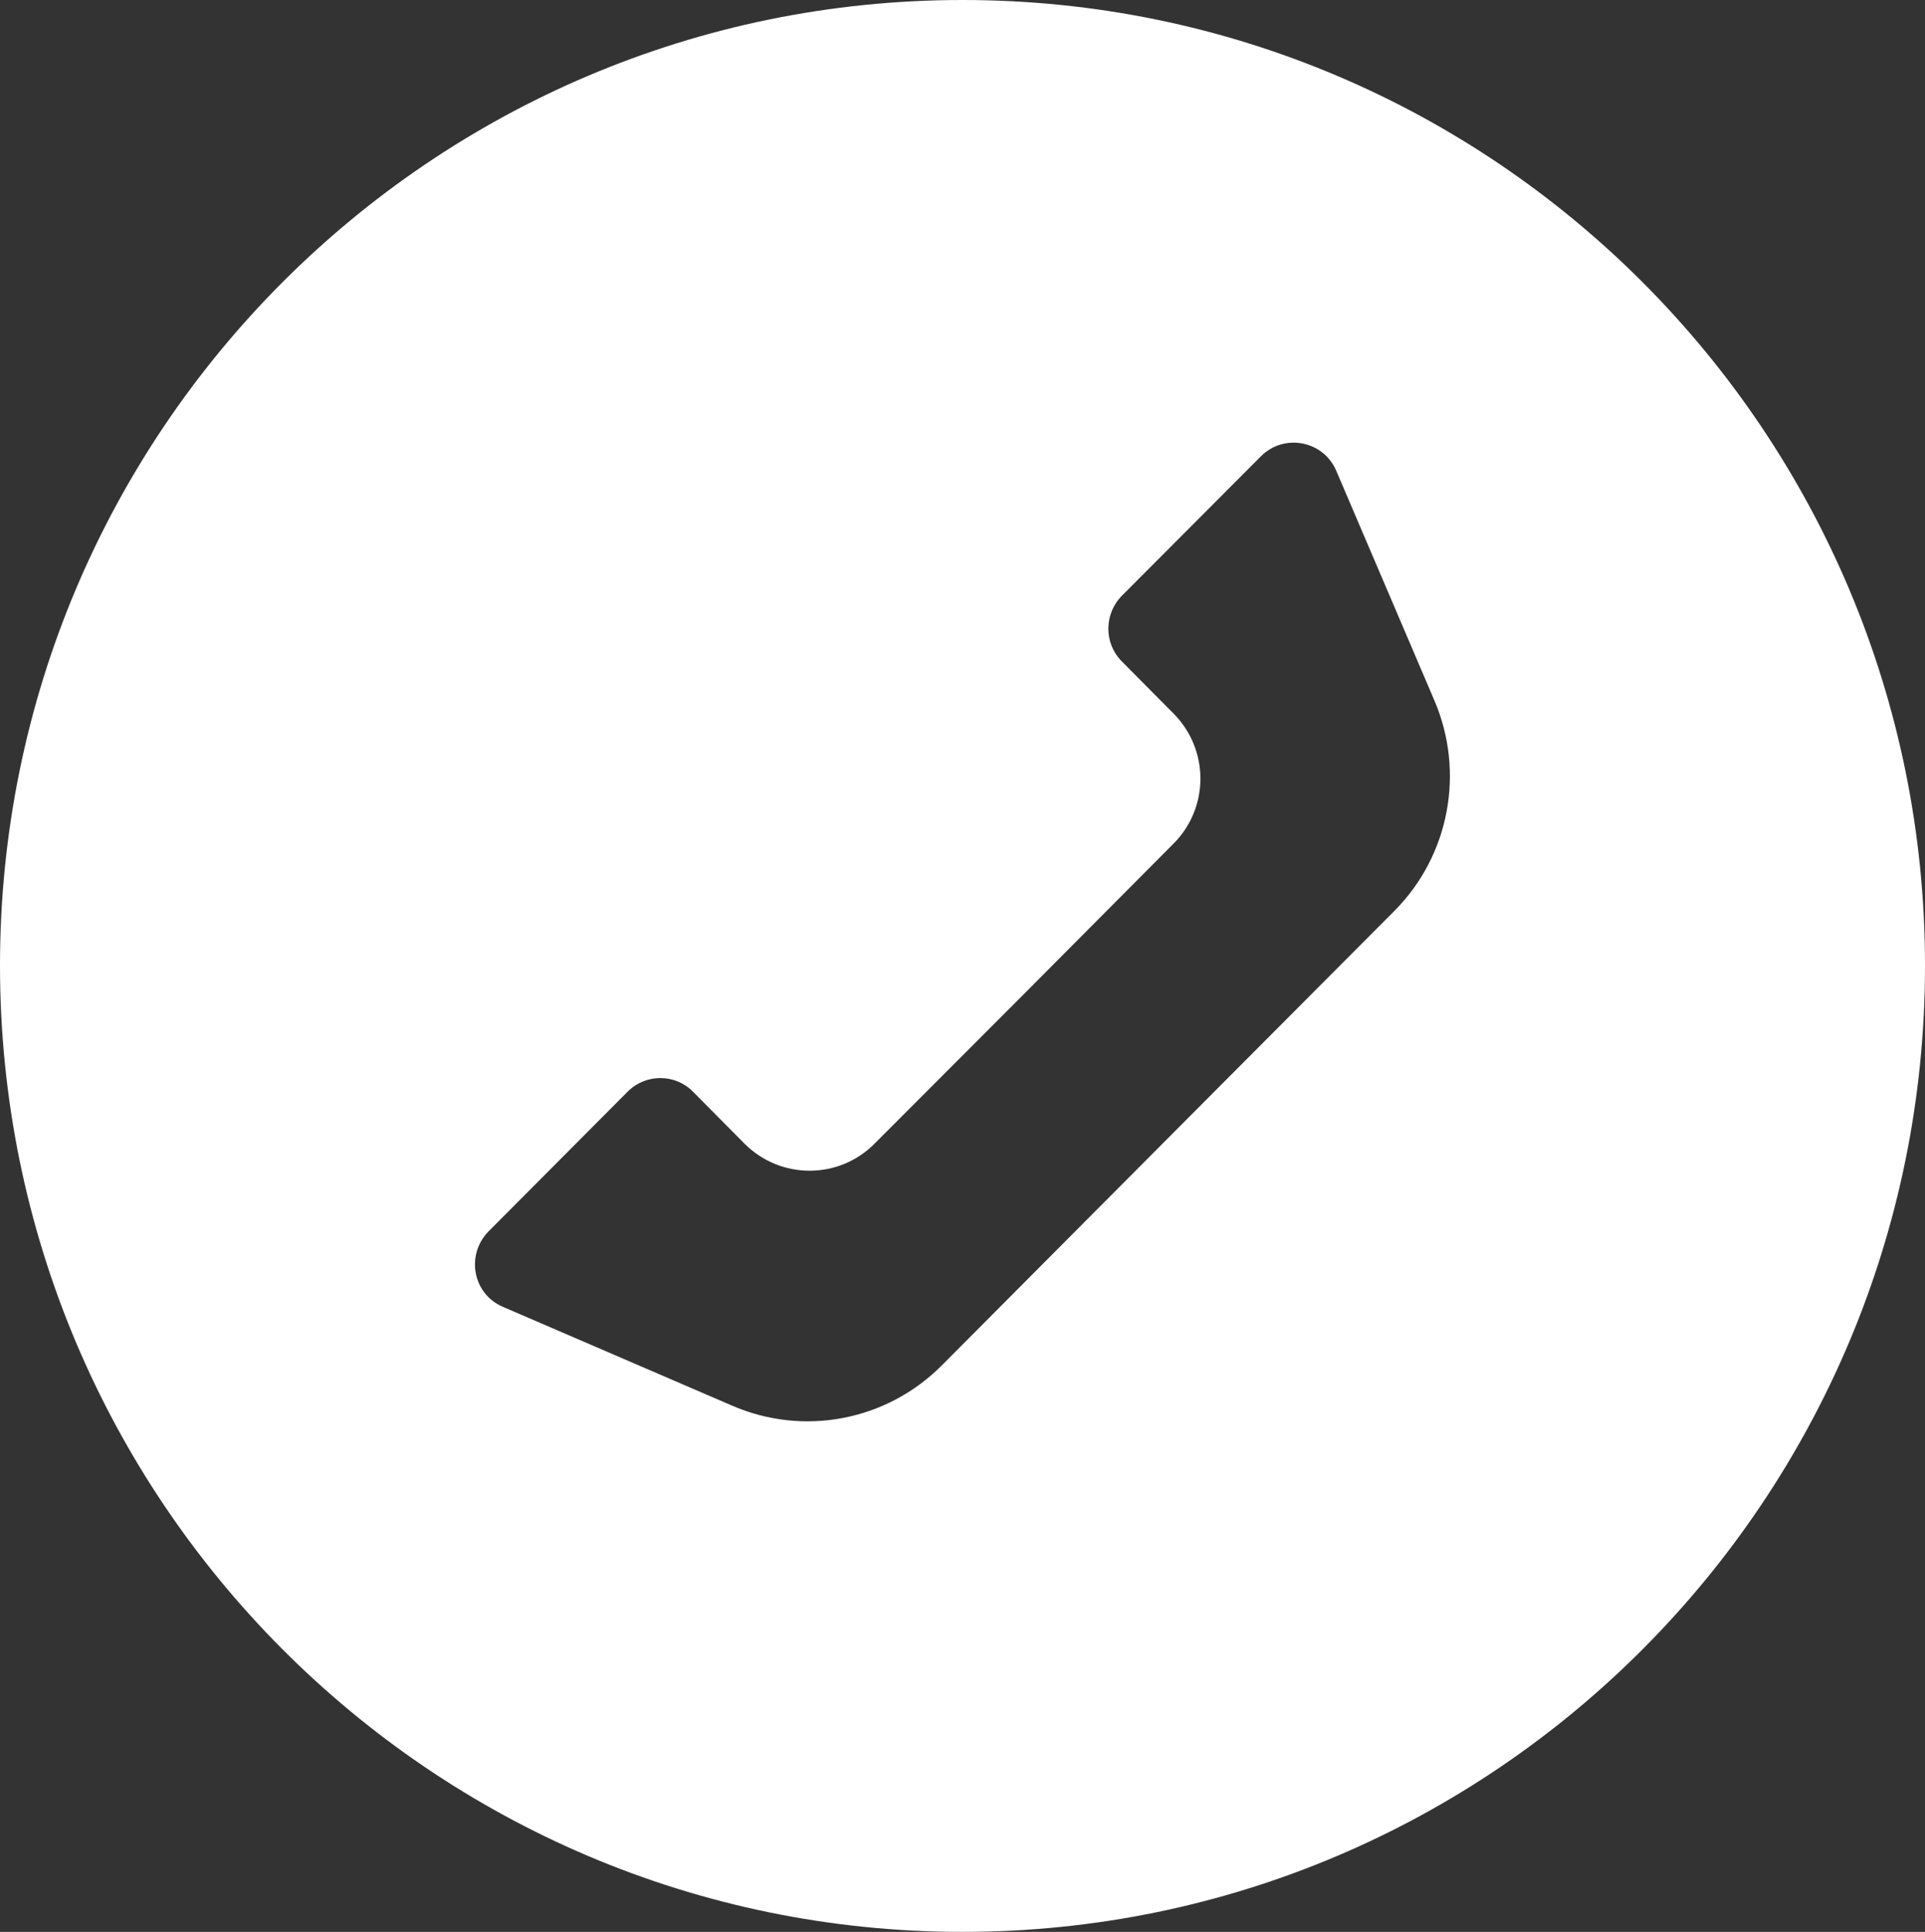 <?xml version="1.0" encoding="utf-8"?>
<!-- Generator: Adobe Illustrator 21.1.0, SVG Export Plug-In . SVG Version: 6.00 Build 0)  -->
<svg version="1.1" id="Слой_1" xmlns="http://www.w3.org/2000/svg" xmlns:xlink="http://www.w3.org/1999/xlink" x="0px" y="0px"
	 viewBox="0 0 9.319 9.352" enable-background="new 0 0 9.319 9.352" xml:space="preserve">
<rect x="0" y="0" width="9.319" height="9.352" fill="#333333" stroke="none"/>
<path fill="#FFFFFF" d="M4.66,0C2.087,0,0,2.092,0,4.674c0,2.583,2.087,4.678,4.66,4.678s4.659-2.095,4.659-4.678
	C9.319,2.092,7.233,0,4.66,0 M6.75,4.41l-1.096,1.1l-1.095,1.1C4.292,6.878,3.89,6.955,3.543,6.804L2.434,6.326
	c-0.145-0.062-0.18-0.25-0.07-0.364l0.675-0.678c0.087-0.087,0.229-0.087,0.315,0l0.25,0.252c0.174,0.175,0.457,0.175,0.63,0
	l0.724-0.725L5.68,4.085c0.175-0.174,0.175-0.457,0-0.632L5.43,3.201c-0.086-0.087-0.086-0.228,0-0.316l0.675-0.677
	c0.112-0.111,0.3-0.075,0.363,0.069l0.476,1.114C7.093,3.739,7.016,4.143,6.75,4.41z"/>
</svg>
